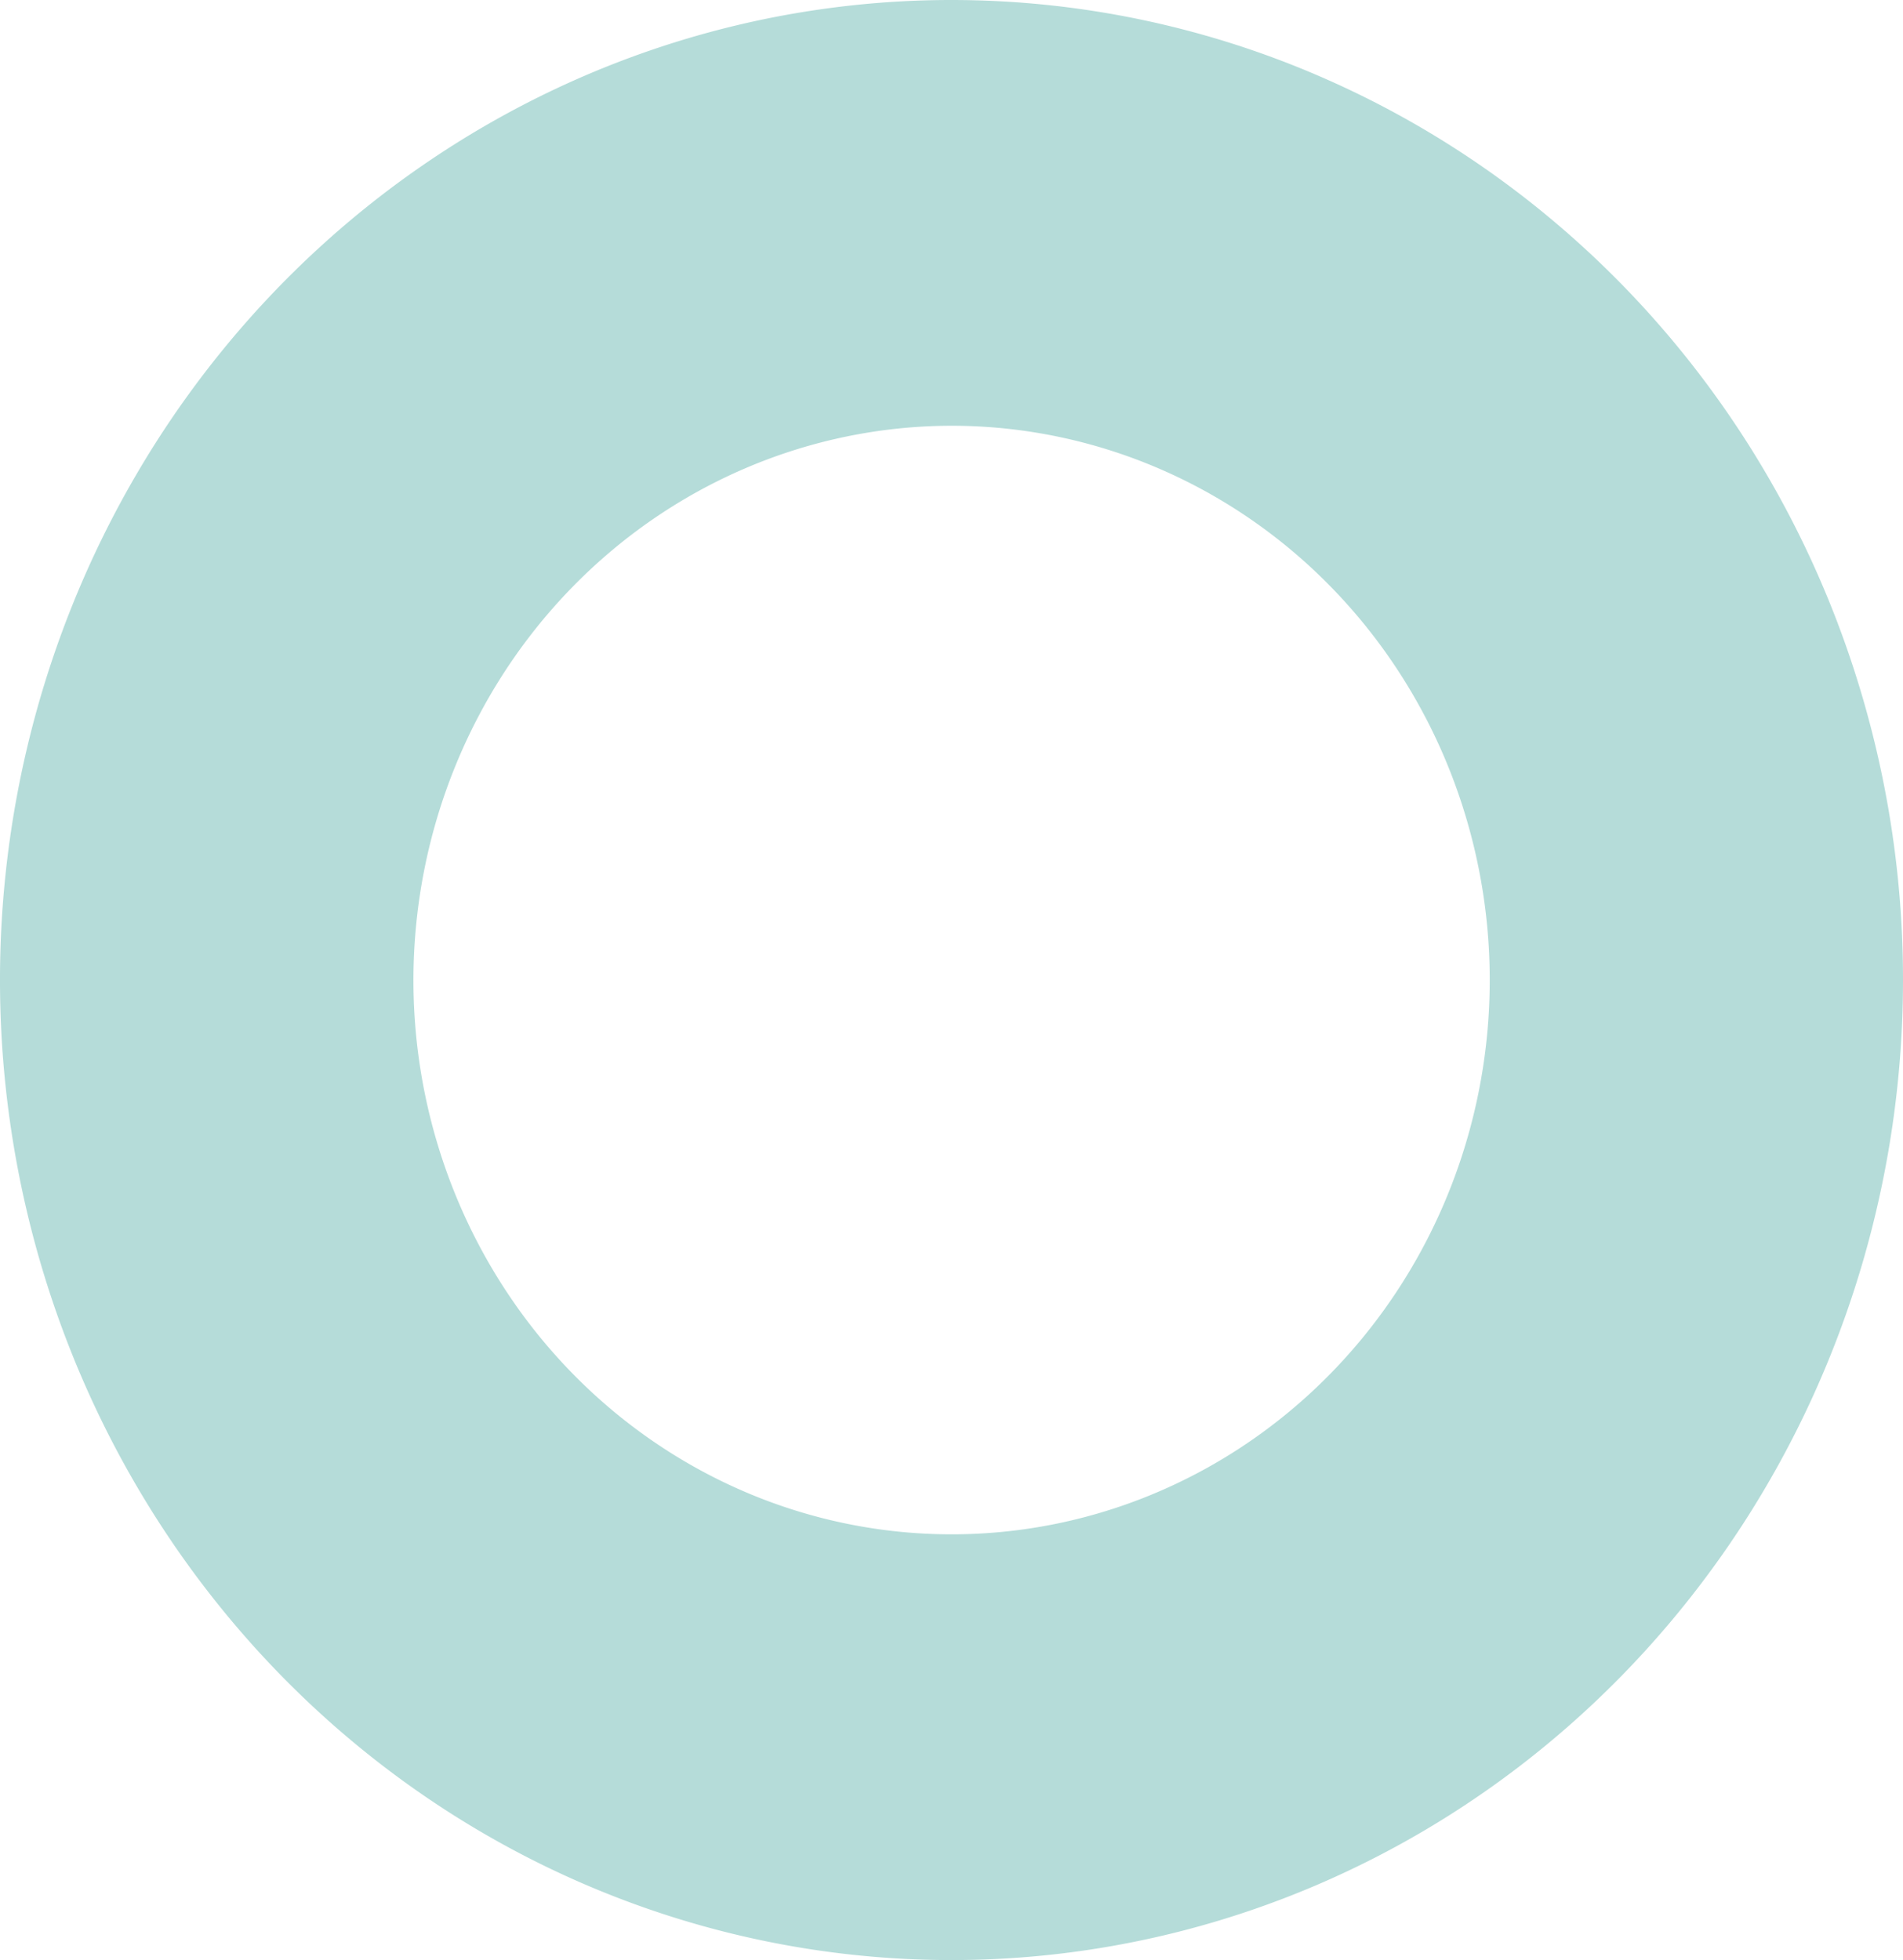 <svg width="233" height="240" fill="none" xmlns="http://www.w3.org/2000/svg"><path d="M116.509 52.13c13.032 0 25.771 3.98 36.607 11.438 10.835 7.458 19.281 18.058 24.268 30.46a69.761 69.761 0 0 1 3.749 39.213c-2.542 13.165-8.818 25.258-18.033 34.75-9.215 9.492-20.955 15.956-33.736 18.575-12.782 2.618-26.03 1.274-38.07-3.862-12.04-5.137-22.33-13.836-29.57-24.998-7.241-11.161-11.105-24.283-11.105-37.706.018-17.994 6.967-35.246 19.32-47.97 12.352-12.724 29.1-19.88 46.57-19.9Zm0-52.13C93.467-.002 70.942 7.034 51.783 20.22 32.623 33.403 17.69 52.144 8.87 74.071.05 95.999-2.257 120.126 2.237 143.404c4.495 23.278 15.59 44.661 31.882 61.445 16.292 16.783 37.05 28.213 59.65 32.843 22.599 4.631 46.024 2.256 67.312-6.827 21.288-9.082 39.483-24.463 52.285-44.197C226.167 166.935 233 143.734 233 120a123.126 123.126 0 0 0-8.865-45.921c-5.854-14.56-14.434-27.788-25.251-38.931-10.817-11.144-23.66-19.983-37.794-26.014A113.55 113.55 0 0 0 116.509 0Z" fill="#B5DCD9"/></svg>